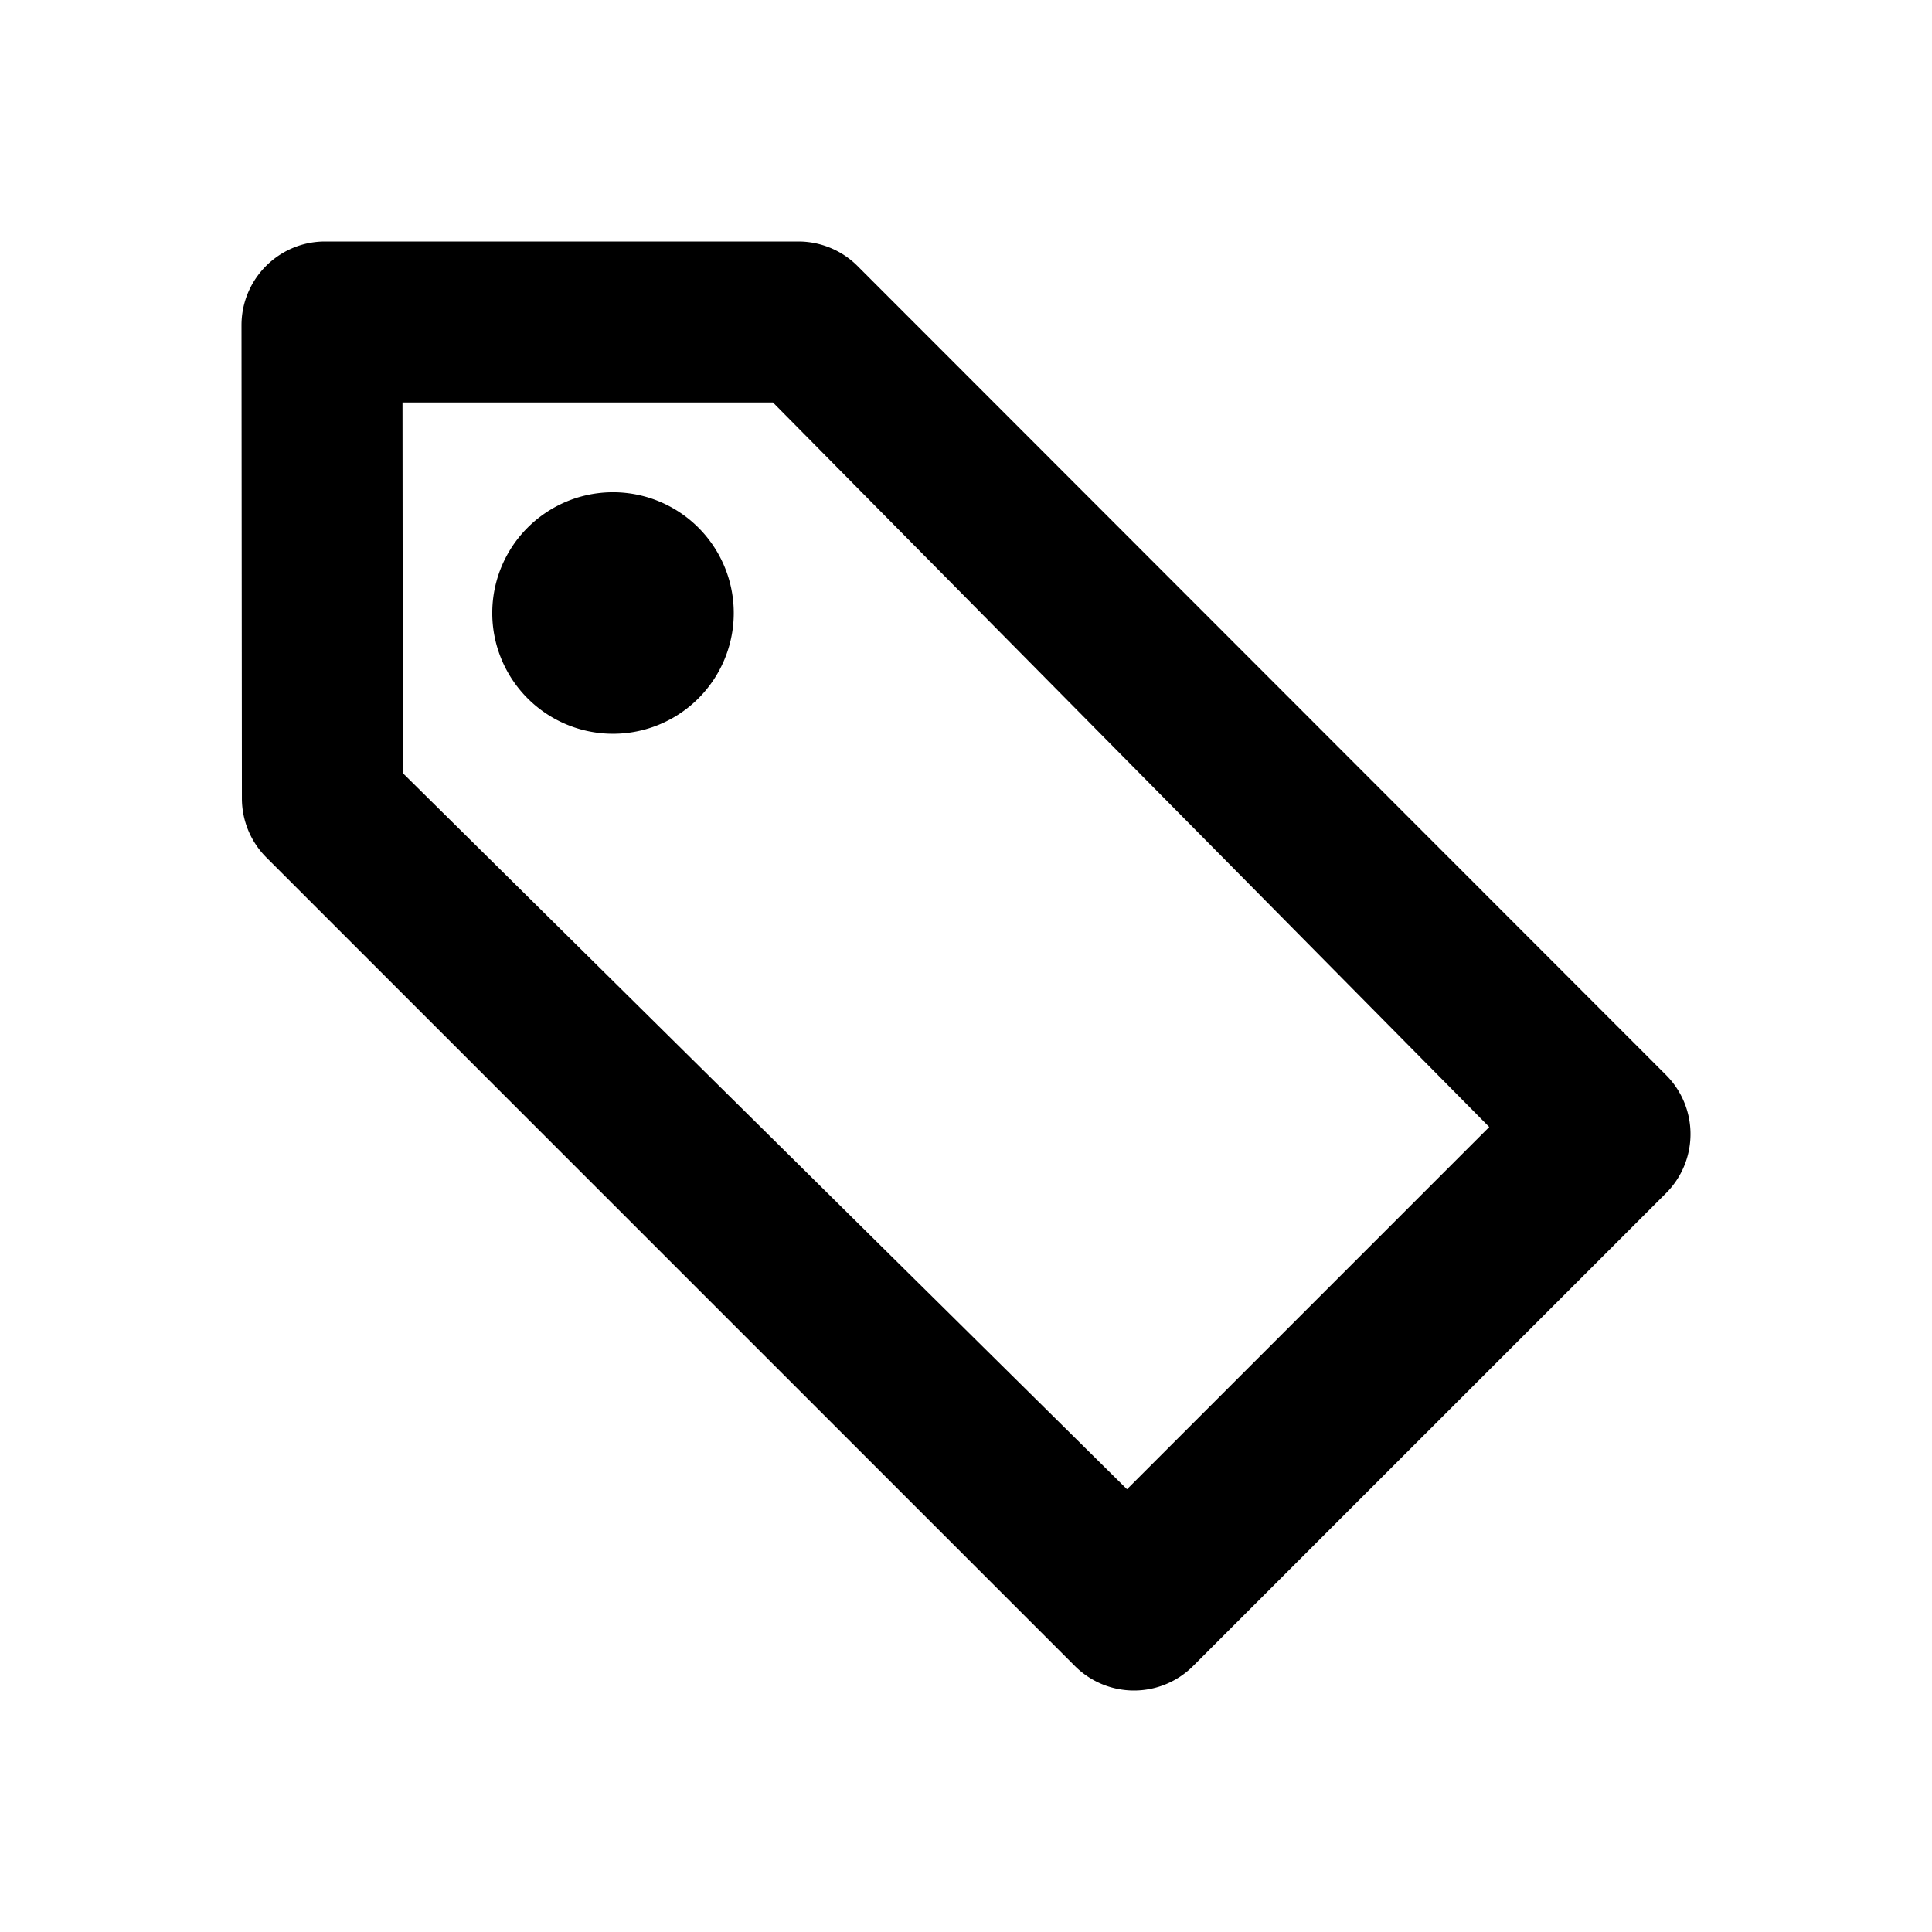 <svg aria-label="tag icon" viewBox="0 0 24 24"><path d="M9.115 7.615a1.5 1.5 0 1 1-3 0 1.5 1.5 0 0 1 3 0z"/><path clip-rule="evenodd" d="m20.696 14.822-5.875 5.874a1.038 1.038 0 0 1-1.468 0L3.31 10.653a1.039 1.039 0 0 1-.305-.733L3 4.04C3 3.466 3.465 3 4.038 3h5.88c.275 0 .54.11.734.304l10.044 10.05a1.038 1.038 0 0 1 0 1.468zM9.602 5H5l.004 4.604L14 18.5l4.5-4.5z" fill-rule="evenodd"/></svg>